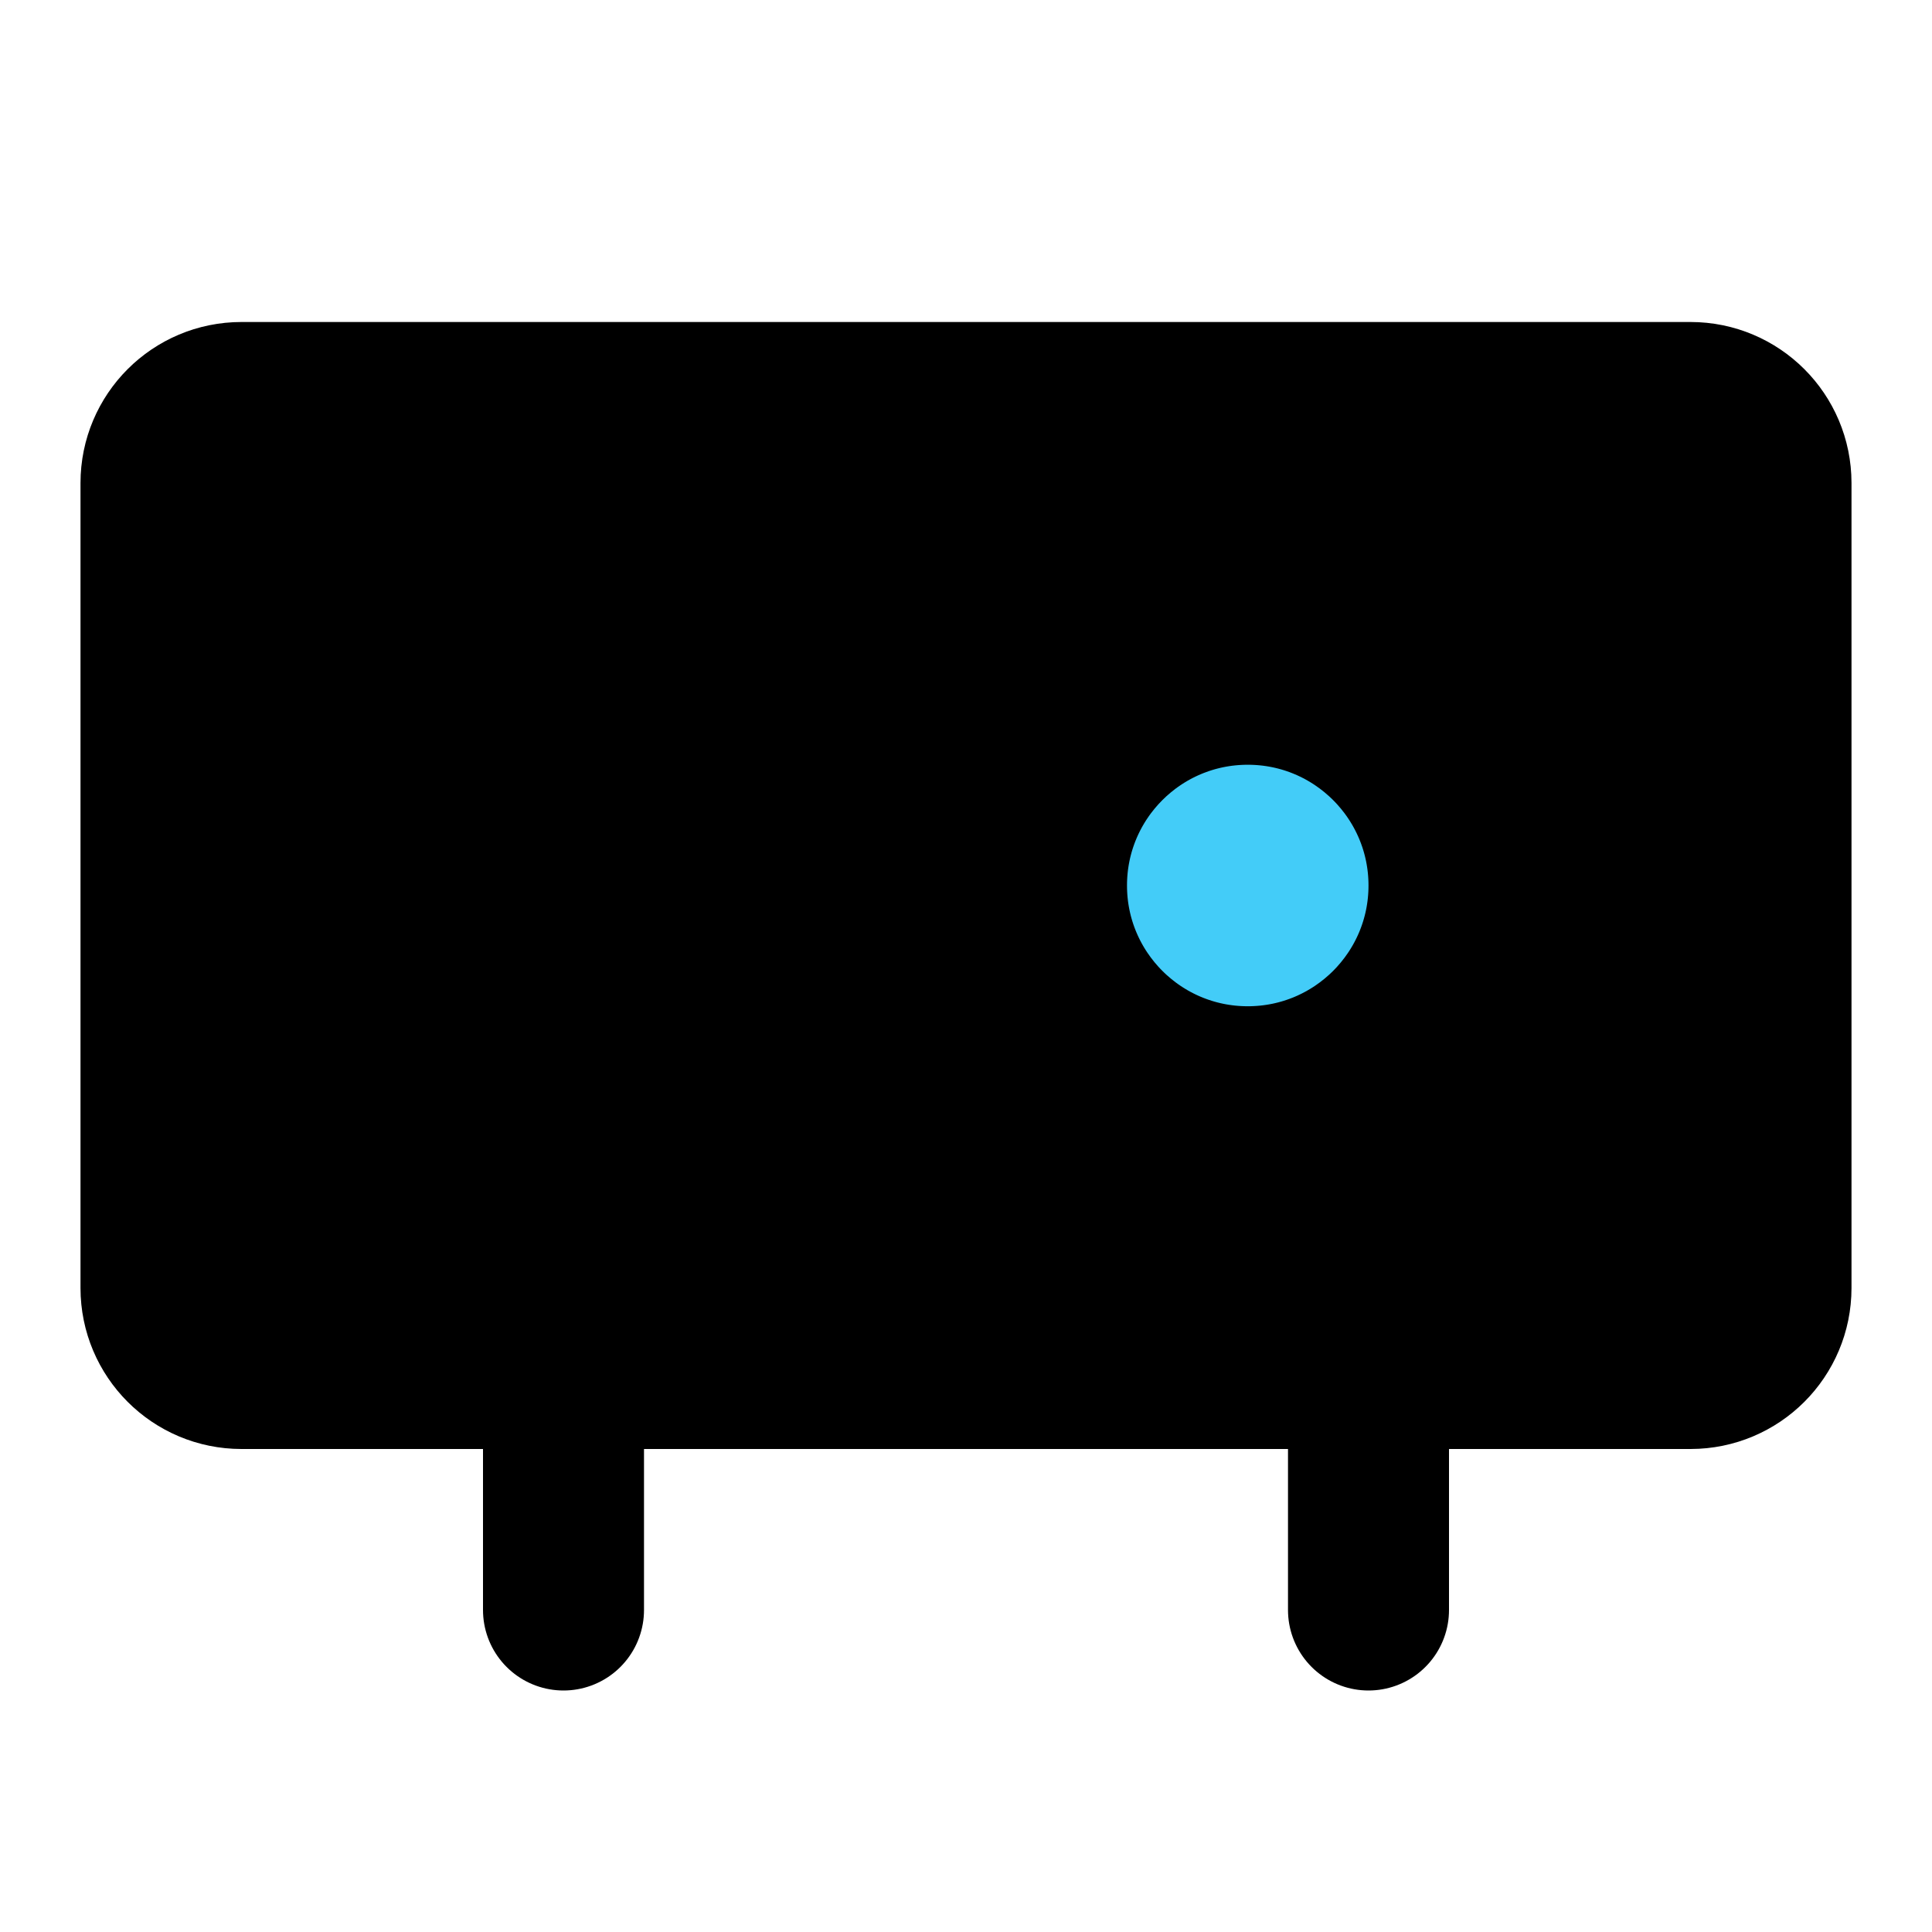 <svg viewBox="0 0 48 48" fill="none" xmlns="http://www.w3.org/2000/svg"><path d="M4 12C4 10.895 4.895 10 6 10H42C43.105 10 44 10.895 44 12V32C44 33.105 43.105 34 42 34H6C4.895 34 4 33.105 4 32V12Z" fill="currentColor" stroke="currentColor" stroke-width="4"/><path d="M12 19H18" stroke="currentColor" stroke-width="4" stroke-linecap="round" stroke-linejoin="round"/><path d="M12 25H16" stroke="currentColor" stroke-width="4" stroke-linecap="round" stroke-linejoin="round"/><path d="M14 40L14 34" stroke="black" stroke-width="4" stroke-linecap="round" stroke-linejoin="round"/><path d="M34 40V34" stroke="black" stroke-width="4" stroke-linecap="round" stroke-linejoin="round"/><circle cx="31" cy="22" r="5" fill="#43CCF8" stroke="currentColor" stroke-width="4"/></svg>